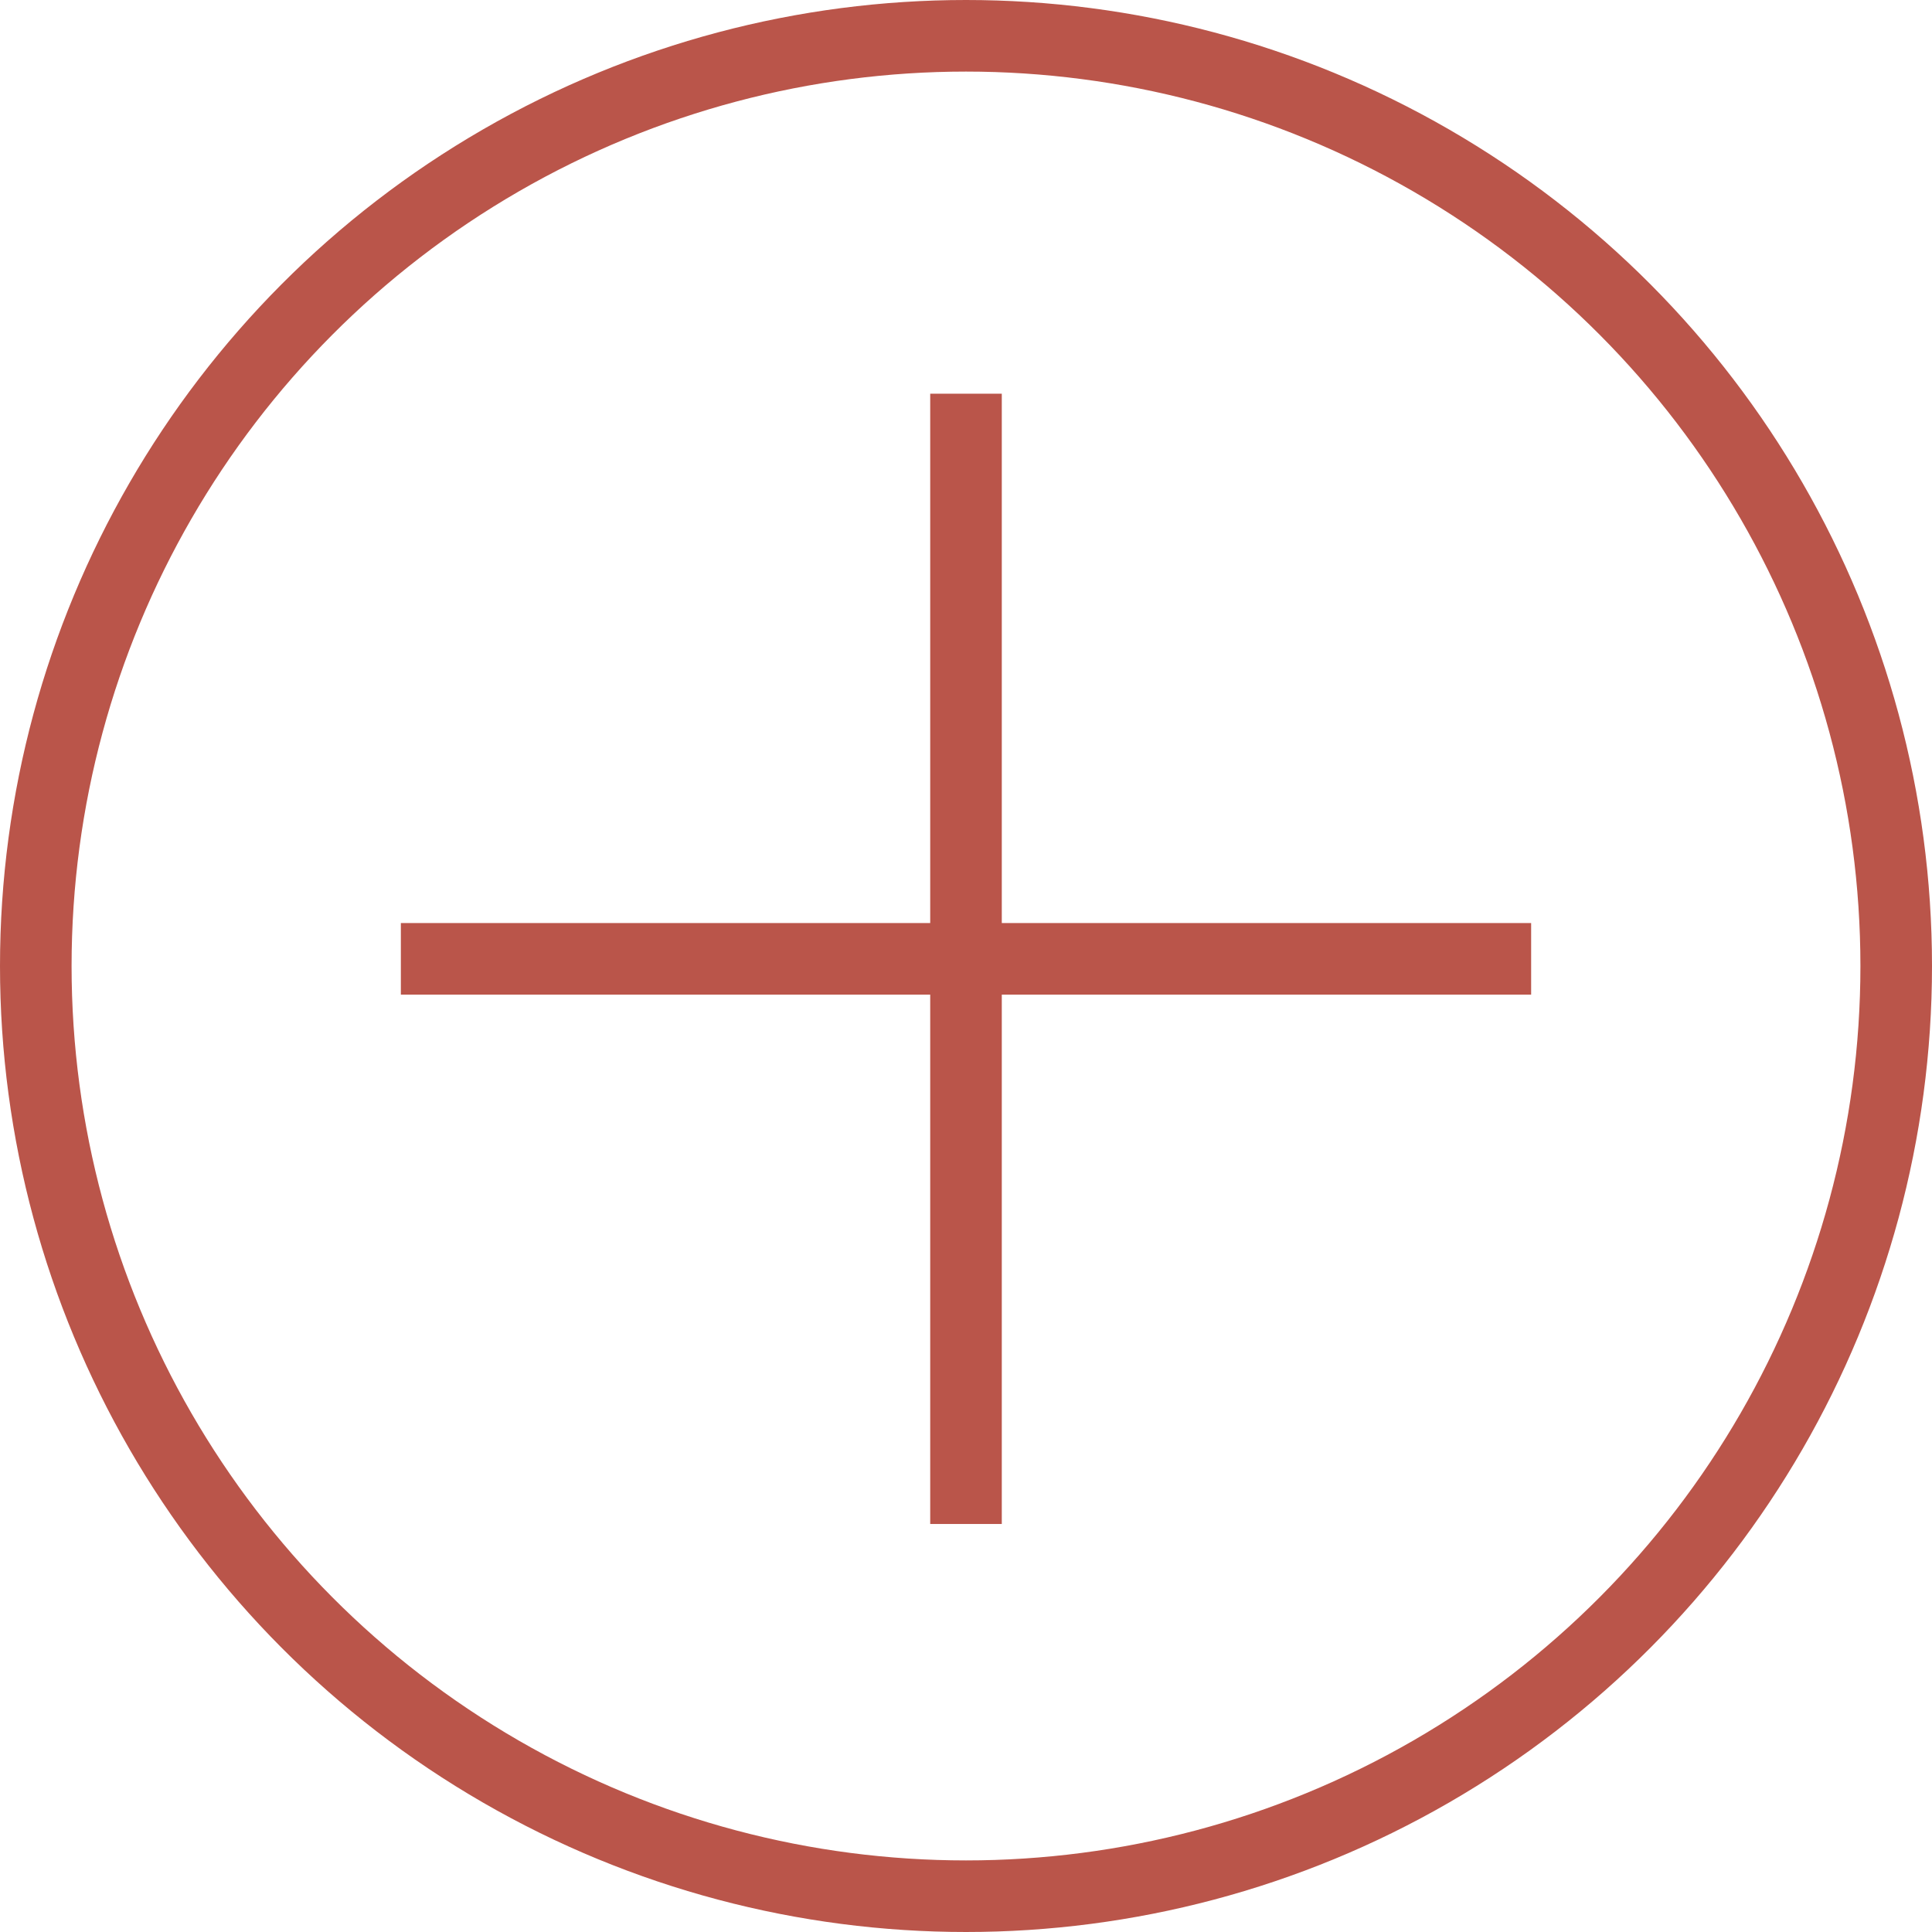 <svg xmlns="http://www.w3.org/2000/svg" viewBox="0 0 53.98 53.98"><defs><style>.cls-1{fill:none;stroke:#ba554a;stroke-miterlimit:10;stroke-width:2px;}</style></defs><title>Resurs 2</title><g id="Lager_2" data-name="Lager 2"><g id="Lager_1-2" data-name="Lager 1"><circle class="cls-1" cx="26.99" cy="26.99" r="25.99"/><line class="cls-1" x1="26.99" y1="11" x2="26.99" y2="42.58"/><line class="cls-1" x1="11.2" y1="26.79" x2="42.78" y2="26.79"/></g></g></svg>